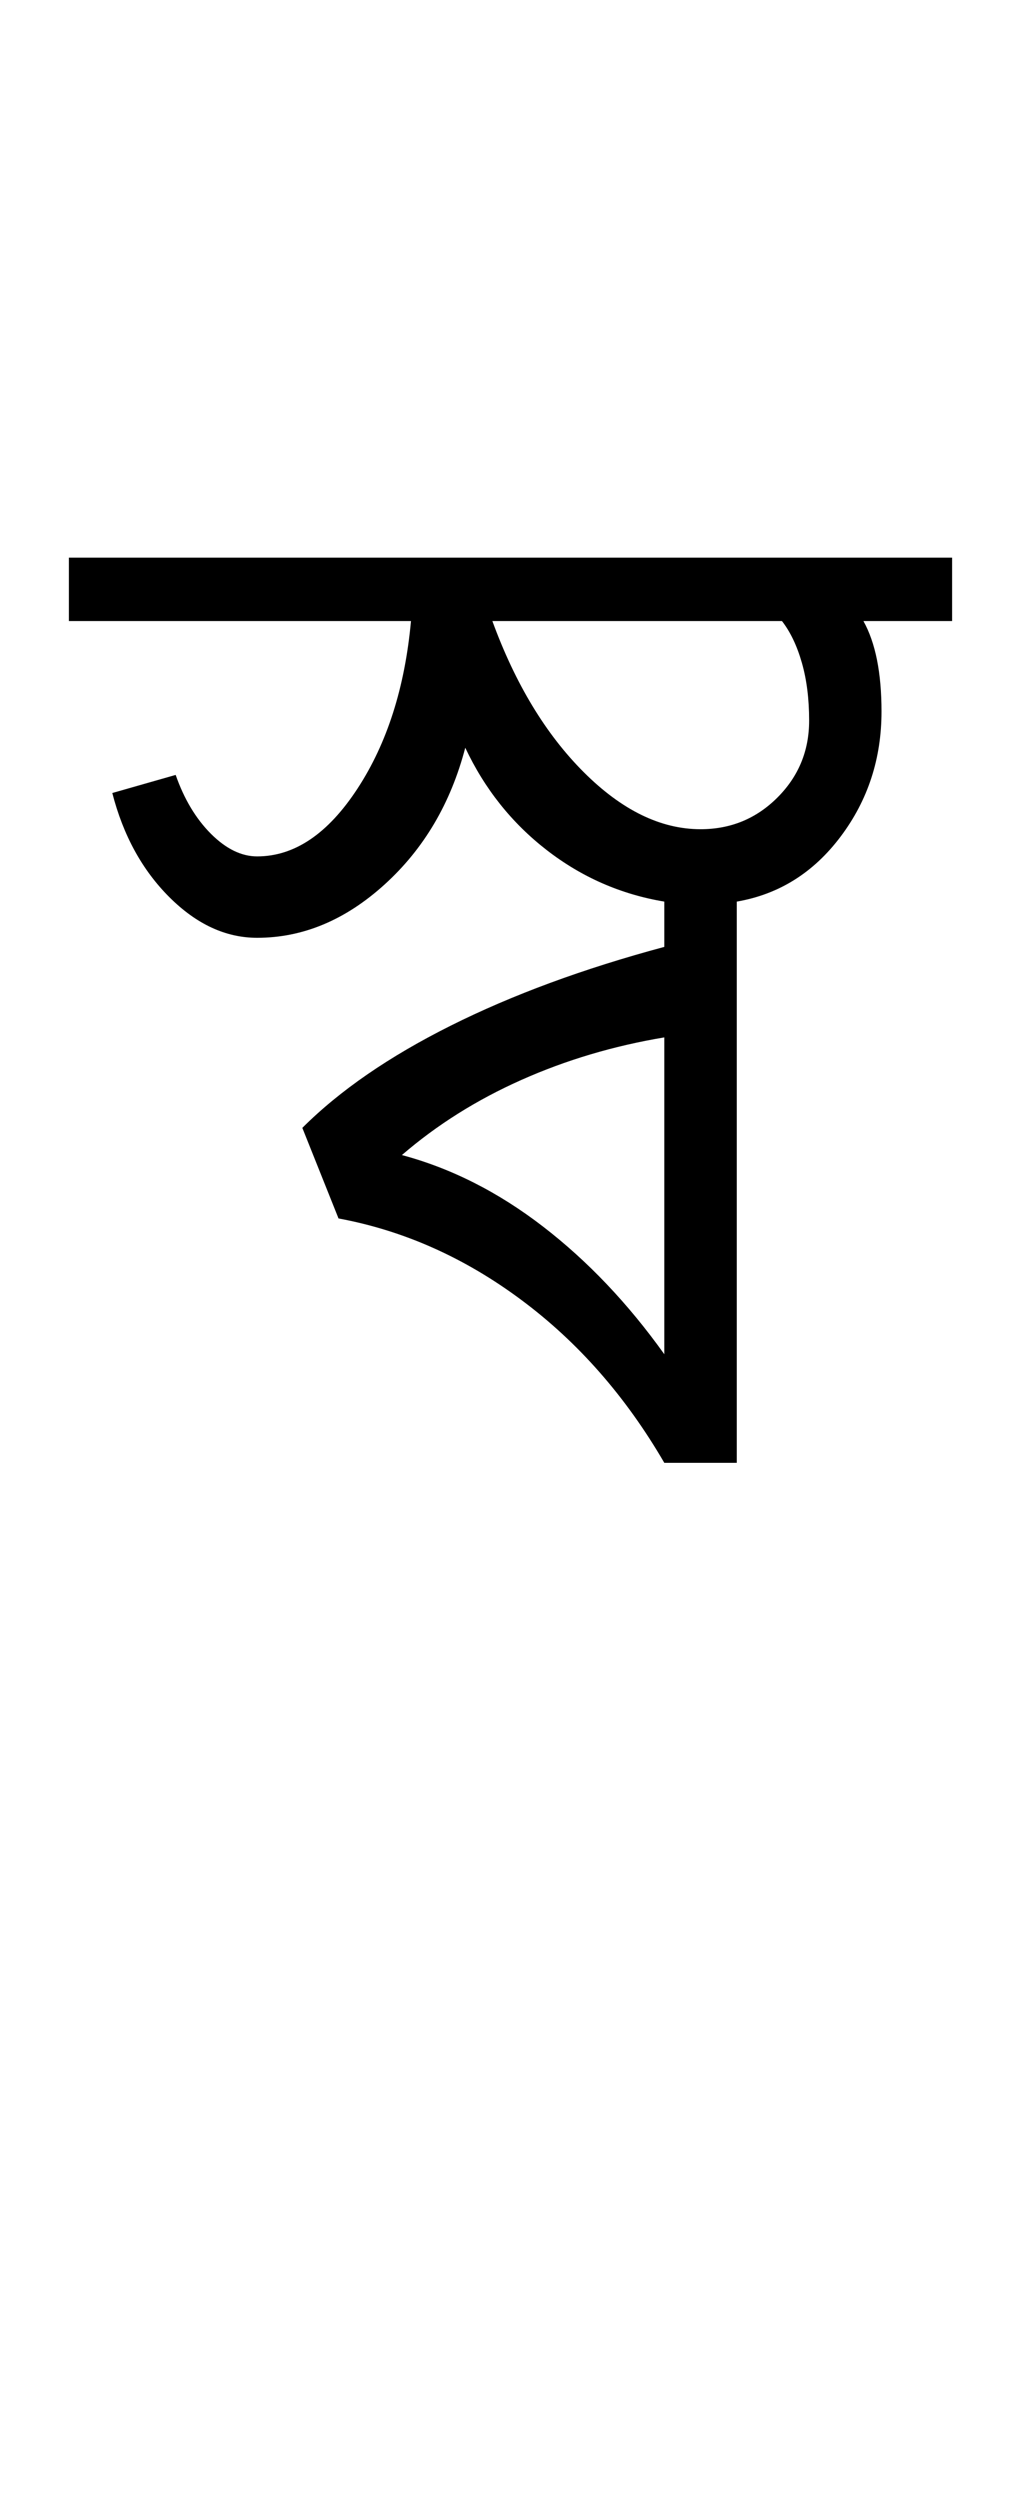 <?xml version="1.0" encoding="UTF-8"?>
<svg xmlns="http://www.w3.org/2000/svg" xmlns:xlink="http://www.w3.org/1999/xlink" width="187.797pt" height="459.75pt" viewBox="0 0 187.797 459.75" version="1.1">
<defs>
<g>
<symbol overflow="visible" id="glyph0-0">
<path style="stroke:none;" d="M 33.297 0 L 33.297 -233.031 L 233.031 -233.031 L 233.031 0 Z M 49.938 -16.641 L 216.391 -16.641 L 216.391 -216.391 L 49.938 -216.391 Z M 49.938 -16.641 "/>
</symbol>
<symbol overflow="visible" id="glyph0-1">
<path style="stroke:none;" d="M 106.188 0 C 99.094 -12.207 90.328 -22.191 79.891 -29.953 C 69.461 -37.723 58.254 -42.719 46.266 -44.938 L 39.609 -61.594 C 46.492 -68.469 55.594 -74.734 66.906 -80.391 C 78.227 -86.055 91.32 -90.883 106.188 -94.875 L 106.188 -103.203 C 98.195 -104.535 90.984 -107.695 84.547 -112.688 C 78.117 -117.676 73.129 -123.945 69.578 -131.5 C 66.91 -121.289 61.969 -112.91 54.75 -106.359 C 47.539 -99.816 39.723 -96.547 31.297 -96.547 C 25.523 -96.547 20.141 -99.039 15.141 -104.031 C 10.148 -109.02 6.656 -115.398 4.656 -123.172 L 16.312 -126.5 C 17.863 -122.062 20.023 -118.453 22.797 -115.672 C 25.578 -112.898 28.41 -111.516 31.297 -111.516 C 38.172 -111.516 44.328 -115.676 49.766 -124 C 55.203 -132.32 58.477 -142.586 59.594 -154.797 L -3.328 -154.797 L -3.328 -166.453 L 159.125 -166.453 L 159.125 -154.797 L 142.812 -154.797 C 143.926 -152.797 144.758 -150.41 145.312 -147.641 C 145.863 -144.867 146.141 -141.707 146.141 -138.156 C 146.141 -129.5 143.641 -121.844 138.641 -115.188 C 133.648 -108.531 127.273 -104.535 119.516 -103.203 L 119.516 0 Z M 106.188 -19.969 L 106.188 -78.234 C 96.875 -76.68 88.109 -74.07 79.891 -70.406 C 71.68 -66.75 64.359 -62.145 57.922 -56.594 C 67.023 -54.156 75.68 -49.77 83.891 -43.438 C 92.098 -37.113 99.531 -29.289 106.188 -19.969 Z M 112.859 -116.516 C 118.398 -116.516 123.113 -118.457 127 -122.344 C 130.883 -126.227 132.828 -130.941 132.828 -136.484 C 132.828 -140.484 132.379 -144.035 131.484 -147.141 C 130.598 -150.242 129.379 -152.797 127.828 -154.797 L 74.562 -154.797 C 78.781 -143.254 84.383 -133.988 91.375 -127 C 98.375 -120.008 105.535 -116.516 112.859 -116.516 Z M 112.859 -116.516 "/>
</symbol>
</g>
</defs>
<g id="surface1">
<rect x="0" y="0" width="187.797" height="459.75" style="fill:rgb(100%,100%,100%);fill-opacity:1;stroke:none;"/>
<g style="fill:rgb(0%,0%,0%);fill-opacity:1;">
  <use xlink:href="#glyph0-1" x="16" y="269"/>
</g>
</g>
</svg>
